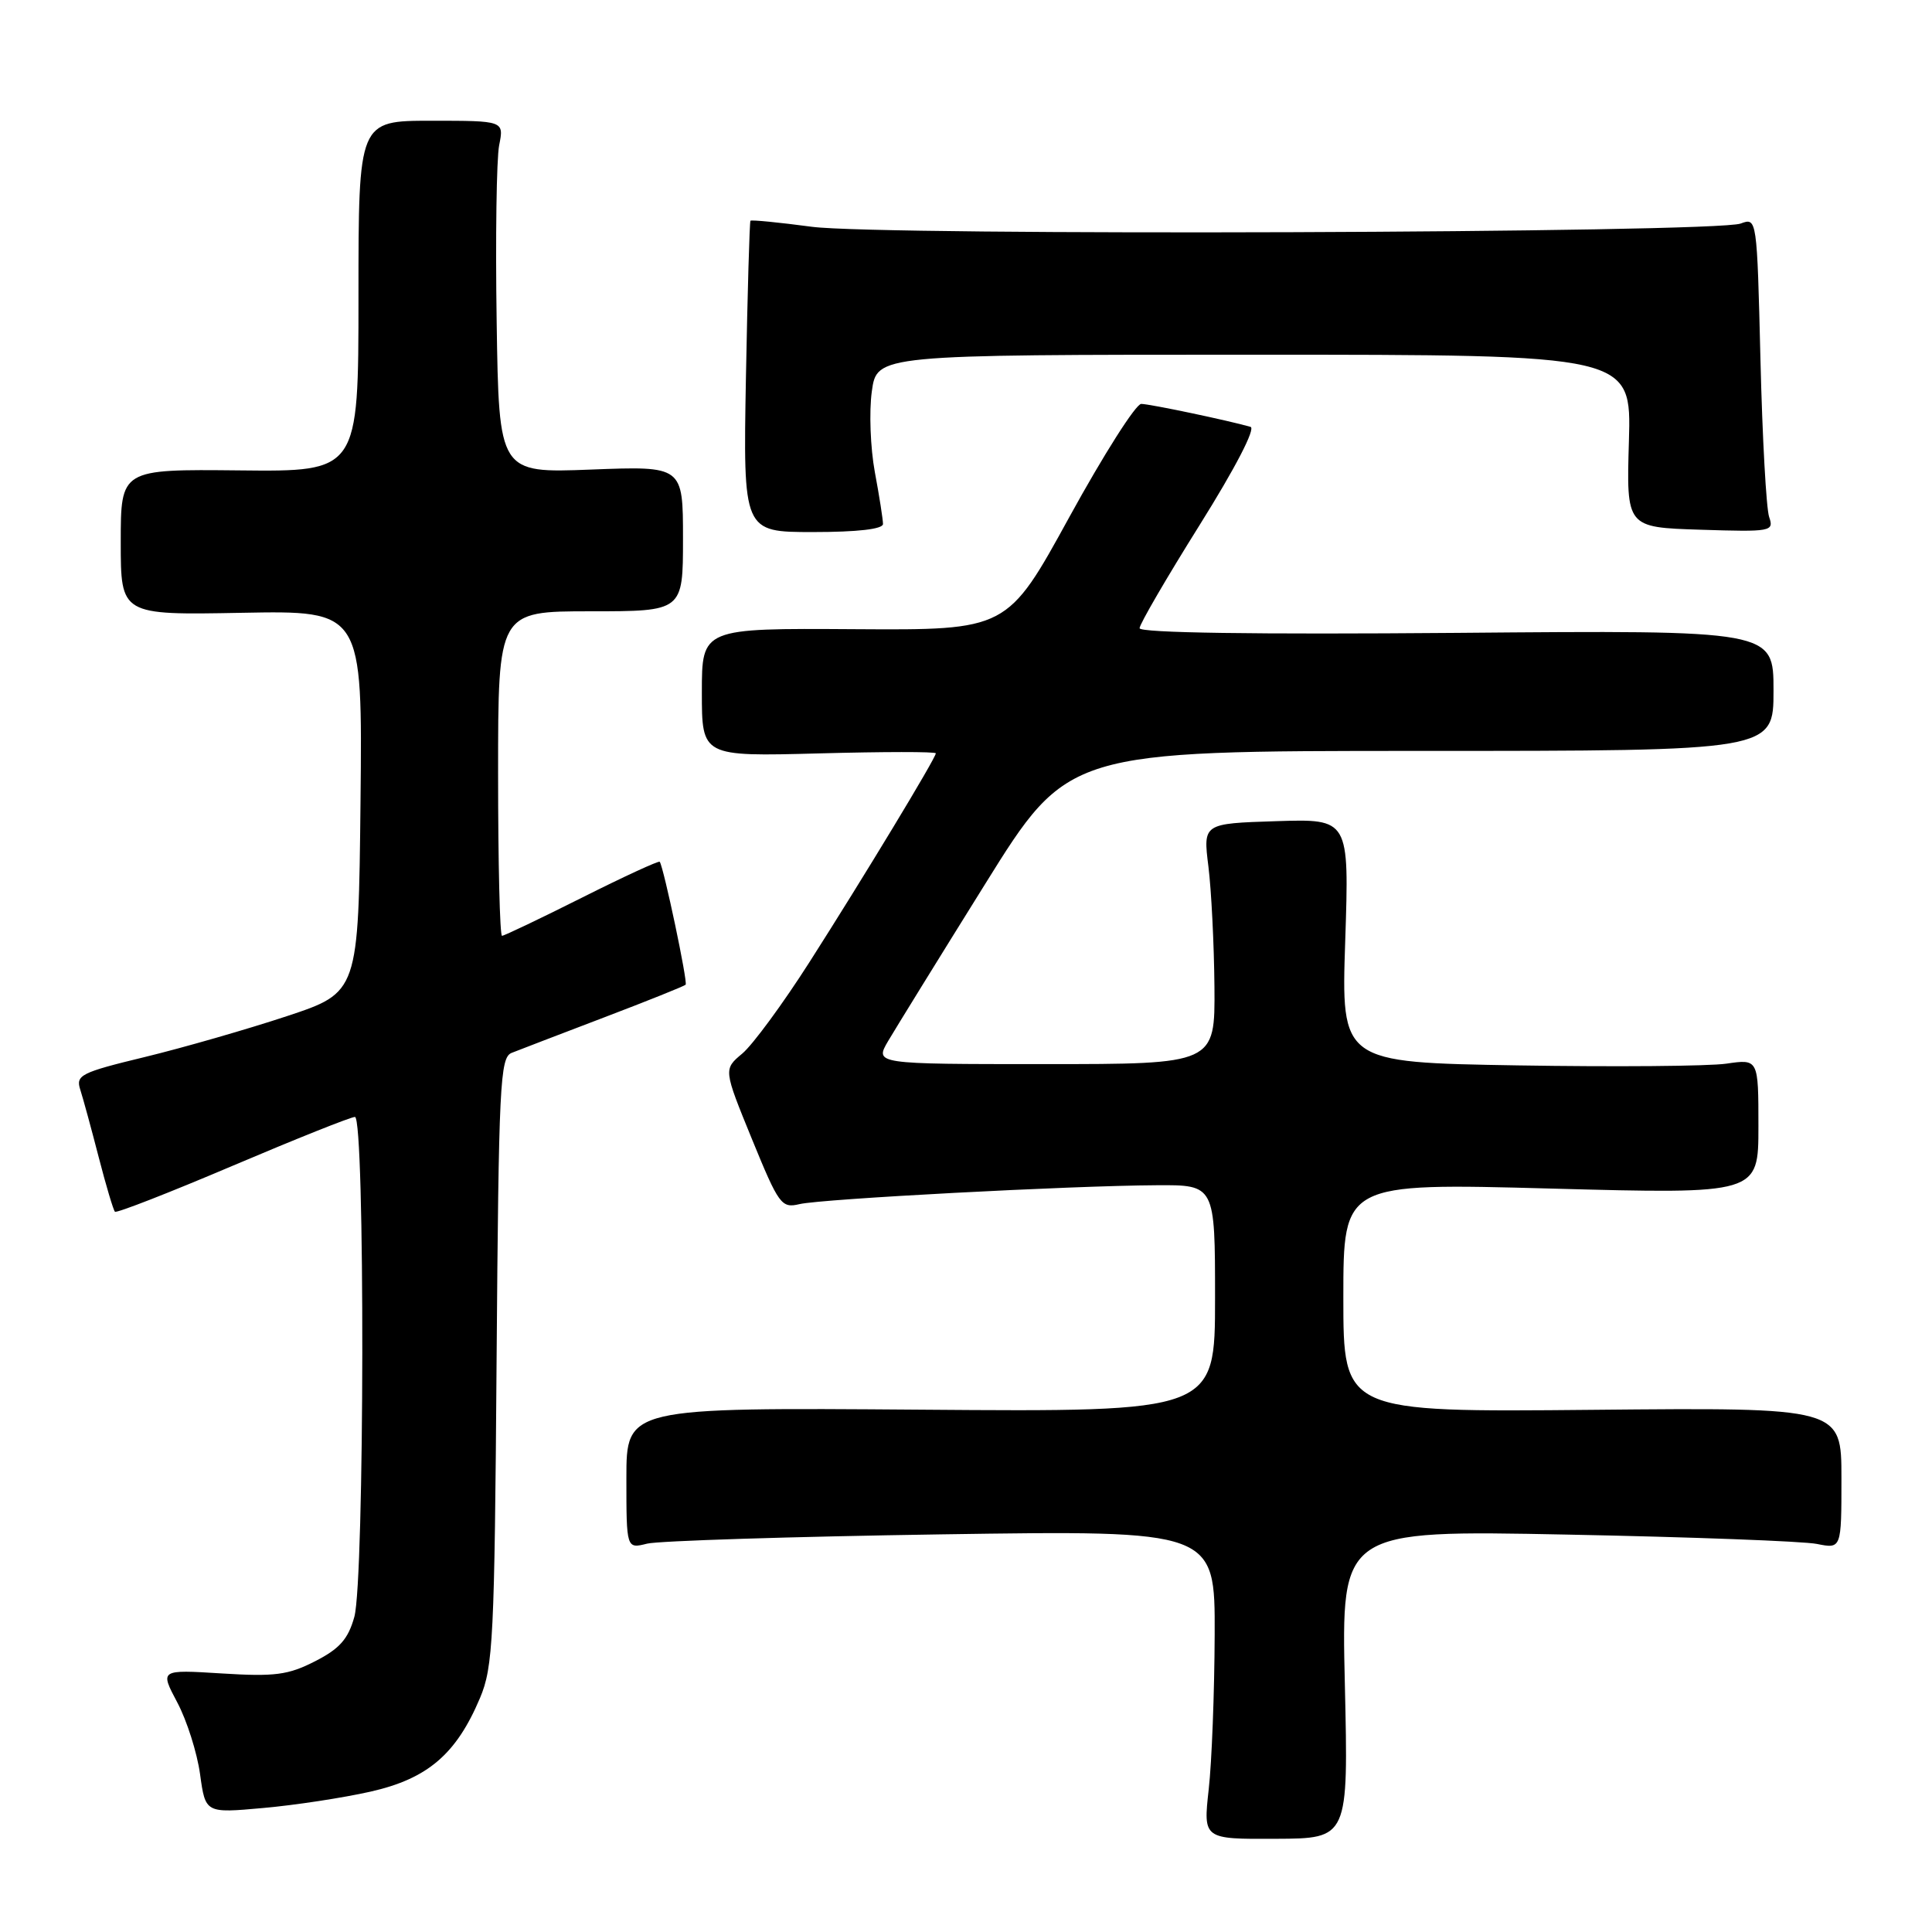 <?xml version="1.0" encoding="UTF-8" standalone="no"?>
<!DOCTYPE svg PUBLIC "-//W3C//DTD SVG 1.1//EN" "http://www.w3.org/Graphics/SVG/1.1/DTD/svg11.dtd" >
<svg xmlns="http://www.w3.org/2000/svg" xmlns:xlink="http://www.w3.org/1999/xlink" version="1.1" viewBox="0 0 256 256">
 <g >
 <path fill="currentColor"
d=" M 178.20 223.18 C 177.72 202.75 177.72 202.75 207.61 203.34 C 224.05 203.66 238.96 204.22 240.75 204.58 C 244.00 205.23 244.00 205.23 244.00 195.86 C 244.00 186.50 244.00 186.50 211.00 186.81 C 178.00 187.12 178.00 187.12 178.00 171.94 C 178.00 156.75 178.00 156.75 205.50 157.49 C 233.00 158.23 233.00 158.23 233.00 149.27 C 233.00 140.32 233.00 140.32 228.75 140.94 C 226.41 141.28 213.97 141.38 201.11 141.17 C 177.71 140.78 177.71 140.78 178.25 124.64 C 178.78 108.50 178.78 108.50 169.10 108.81 C 159.41 109.12 159.41 109.12 160.12 114.81 C 160.51 117.94 160.87 125.11 160.92 130.75 C 161.00 141.00 161.00 141.00 138.44 141.00 C 115.89 141.00 115.89 141.00 117.69 137.93 C 118.69 136.24 124.45 126.90 130.51 117.18 C 141.51 99.50 141.51 99.50 188.26 99.50 C 235.00 99.50 235.00 99.50 235.00 91.50 C 235.00 83.50 235.00 83.50 193.00 83.86 C 166.28 84.08 151.00 83.86 151.00 83.24 C 151.00 82.71 154.58 76.56 158.95 69.58 C 163.69 62.01 166.41 56.76 165.70 56.56 C 162.69 55.70 152.37 53.53 151.22 53.52 C 150.51 53.51 146.23 60.25 141.70 68.50 C 133.47 83.50 133.47 83.50 113.24 83.37 C 93.00 83.24 93.00 83.24 93.00 91.74 C 93.00 100.24 93.00 100.24 108.50 99.83 C 117.03 99.60 124.00 99.59 124.00 99.82 C 124.00 100.44 114.41 116.29 107.25 127.50 C 103.74 133.00 99.74 138.44 98.36 139.60 C 95.86 141.69 95.86 141.69 99.63 150.92 C 103.21 159.66 103.54 160.12 105.95 159.55 C 108.89 158.86 141.79 157.11 153.25 157.05 C 161.00 157.00 161.00 157.00 161.00 172.04 C 161.00 187.09 161.00 187.09 122.00 186.79 C 83.00 186.50 83.00 186.50 83.00 195.87 C 83.00 205.23 83.00 205.23 85.75 204.54 C 87.26 204.17 104.81 203.61 124.75 203.31 C 161.00 202.77 161.00 202.77 160.95 216.63 C 160.92 224.26 160.57 233.47 160.16 237.10 C 159.43 243.70 159.43 243.70 169.05 243.65 C 178.67 243.61 178.67 243.61 178.20 223.18 Z  M 49.10 237.40 C 56.66 235.69 60.46 232.44 63.60 225.00 C 65.34 220.88 65.53 217.13 65.80 180.34 C 66.08 143.65 66.25 140.12 67.80 139.51 C 68.74 139.14 74.22 137.03 80.00 134.83 C 85.78 132.63 90.66 130.67 90.85 130.48 C 91.16 130.17 87.96 115.00 87.42 114.19 C 87.30 114.02 82.67 116.15 77.12 118.94 C 71.58 121.72 66.80 124.00 66.52 124.00 C 66.23 124.00 66.00 114.33 66.00 102.50 C 66.00 81.00 66.00 81.00 78.25 81.00 C 90.50 81.00 90.50 81.00 90.50 71.37 C 90.50 61.75 90.50 61.75 78.31 62.22 C 66.11 62.69 66.11 62.69 65.81 42.59 C 65.64 31.54 65.79 21.04 66.14 19.25 C 66.79 16.00 66.79 16.00 57.14 16.00 C 47.50 16.00 47.50 16.00 47.50 39.25 C 47.50 62.50 47.50 62.50 31.75 62.33 C 16.00 62.17 16.00 62.17 16.00 71.83 C 16.00 81.50 16.00 81.50 32.02 81.20 C 48.03 80.90 48.03 80.90 47.77 106.20 C 47.50 131.50 47.50 131.50 38.00 134.65 C 32.77 136.38 24.33 138.81 19.23 140.05 C 10.68 142.12 10.01 142.46 10.64 144.40 C 11.01 145.55 12.11 149.58 13.08 153.34 C 14.05 157.10 15.02 160.35 15.23 160.56 C 15.44 160.77 22.46 158.03 30.83 154.47 C 39.21 150.91 46.49 148.00 47.03 148.00 C 48.38 148.00 48.31 209.36 46.95 214.25 C 46.13 217.19 45.00 218.47 41.74 220.13 C 38.18 221.95 36.40 222.18 29.38 221.74 C 21.18 221.23 21.18 221.23 23.49 225.58 C 24.76 227.97 26.12 232.25 26.51 235.09 C 27.22 240.26 27.22 240.26 34.86 239.57 C 39.06 239.20 45.47 238.22 49.10 237.40 Z  M 117.00 69.43 C 117.00 68.85 116.52 65.75 115.92 62.55 C 115.33 59.35 115.15 54.54 115.52 51.87 C 116.19 47.00 116.19 47.00 166.18 47.00 C 216.17 47.00 216.17 47.00 215.84 58.44 C 215.50 69.88 215.50 69.88 225.30 70.19 C 234.73 70.49 235.08 70.42 234.42 68.50 C 234.04 67.40 233.52 58.02 233.27 47.66 C 232.81 28.87 232.80 28.82 230.65 29.62 C 227.26 30.88 116.79 31.27 107.58 30.05 C 103.23 29.47 99.57 29.11 99.44 29.25 C 99.32 29.39 99.05 38.72 98.84 50.00 C 98.47 70.50 98.47 70.50 107.73 70.50 C 113.63 70.50 117.00 70.11 117.00 69.43 Z "/>
</g>
</svg>
